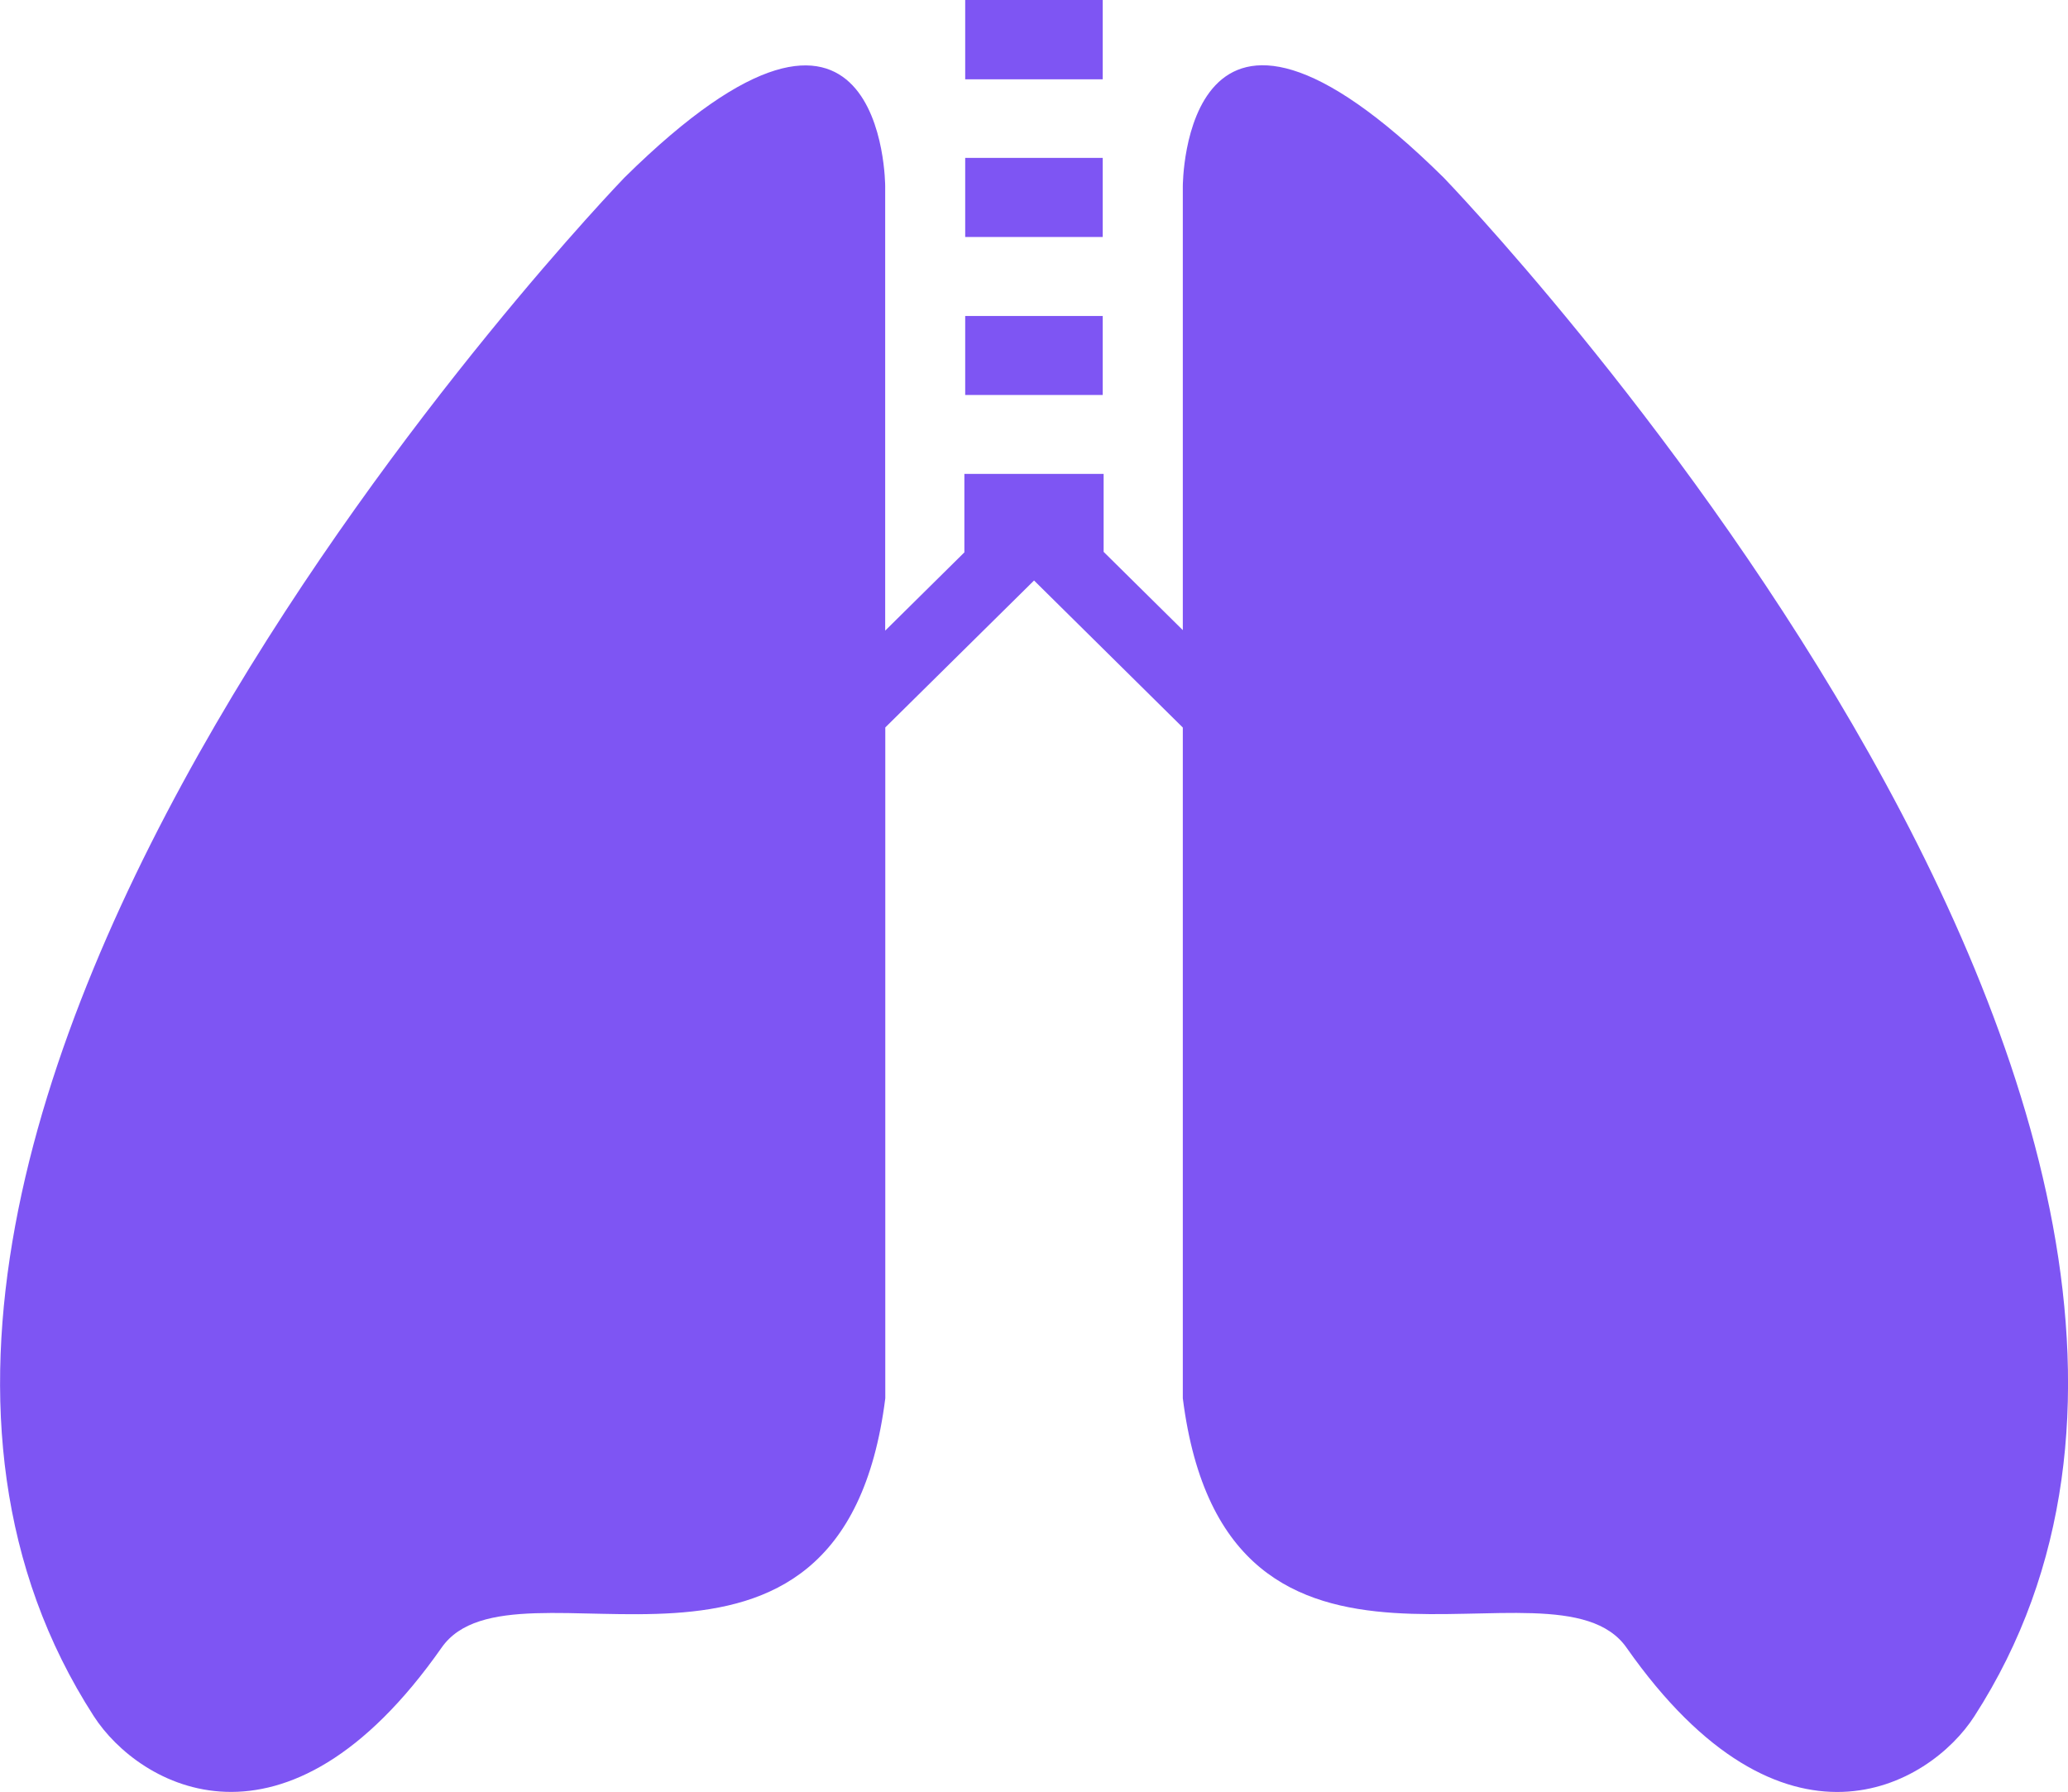 <svg id="lungs-with-the-trachea" xmlns="http://www.w3.org/2000/svg" width="20.213" height="17.512" viewBox="0 0 20.213 17.512">
  <g id="Group_921" data-name="Group 921" transform="translate(0 0)">
    <path id="Path_1377" data-name="Path 1377" d="M14.111,13.938c-2.55-2.519-2.55.084-2.55.084v4.338l-.774-.765v-.762H9.426V17.6l-.774.765V14.022s0-2.6-2.549-.084c0,0-8.928,9.24-5.186,15.036.44.682,1.87,1.512,3.4-.671.708-1.013,3.912.925,4.336-2.436V19.311l1.454-1.436,1.454,1.437v6.555c.425,3.359,3.626,1.422,4.337,2.437,1.531,2.183,2.962,1.352,3.4.67C23.038,23.178,14.111,13.938,14.111,13.938Z" transform="translate(0 -12.202)" fill="#7e55f3"/>
    <rect id="Rectangle_2164" data-name="Rectangle 2164" width="1.344" height="0.775" transform="translate(9.434)" fill="#7e55f3"/>
    <rect id="Rectangle_2165" data-name="Rectangle 2165" width="1.344" height="0.773" transform="translate(9.434 1.543)" fill="#7e55f3"/>
    <rect id="Rectangle_2166" data-name="Rectangle 2166" width="1.344" height="0.772" transform="translate(9.434 3.088)" fill="#7e55f3"/>
  </g>
</svg>
